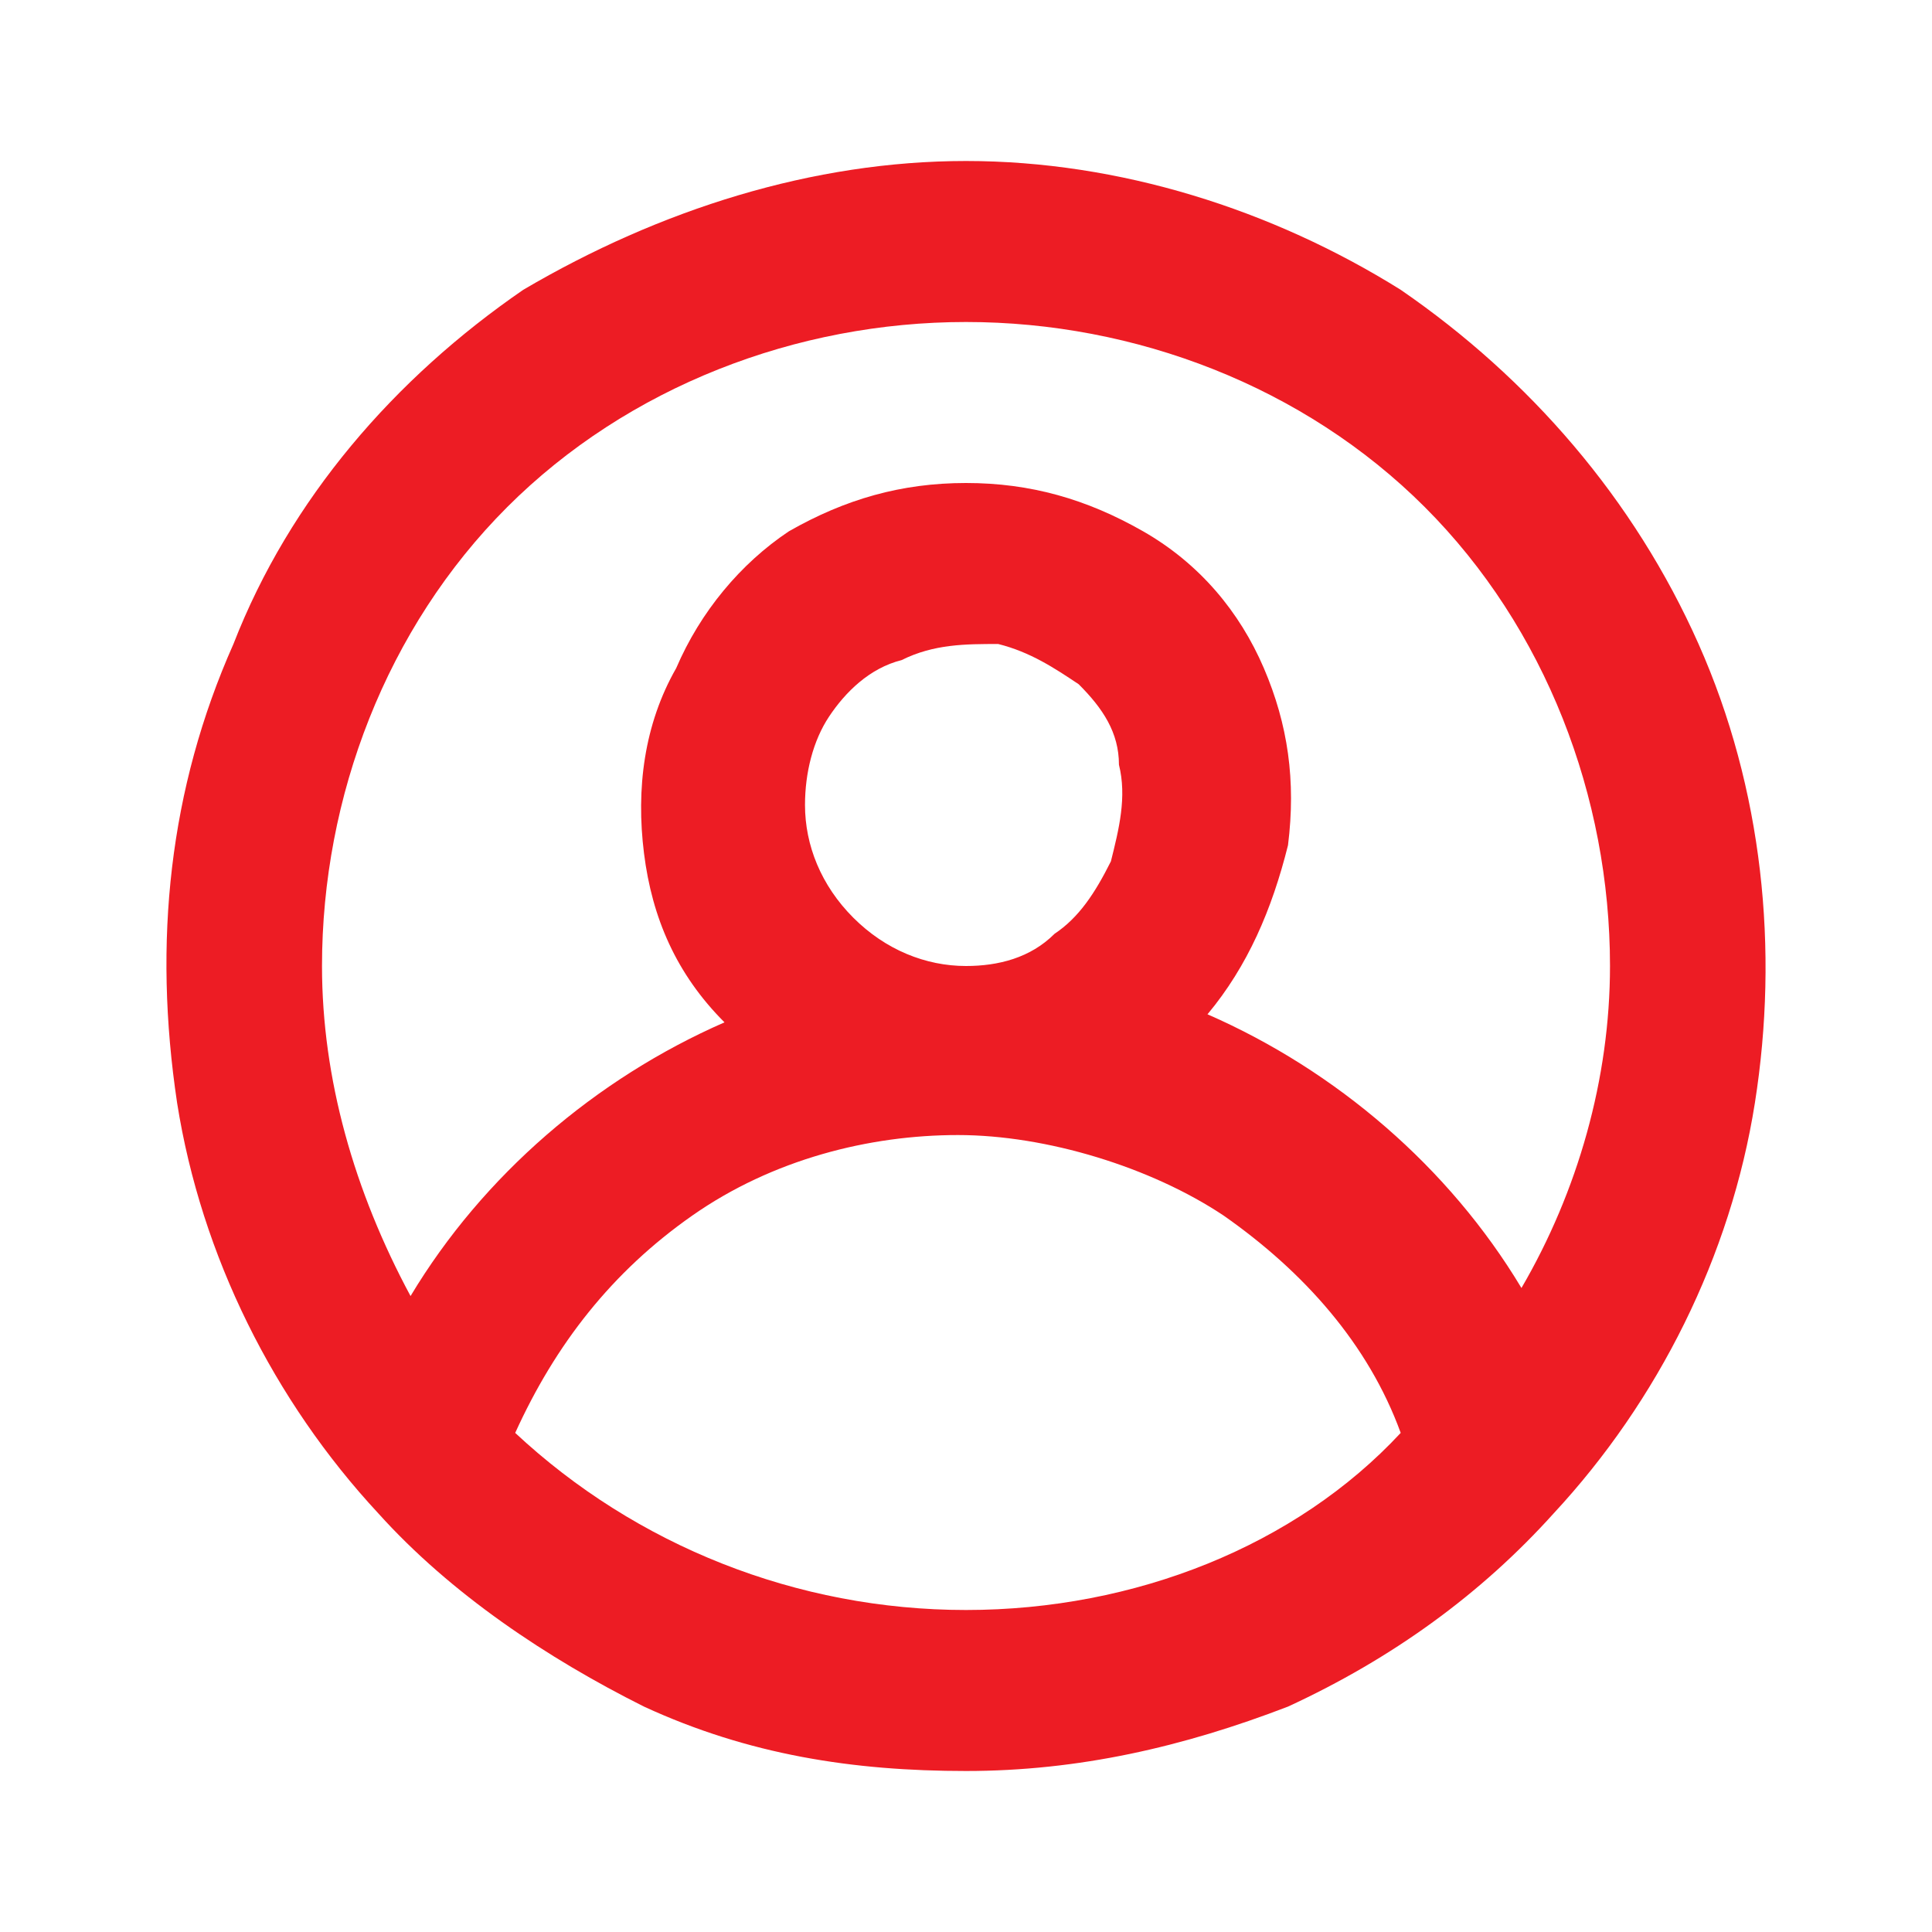 <?xml version="1.0" encoding="utf-8"?>
<!-- Generator: Adobe Illustrator 25.2.0, SVG Export Plug-In . SVG Version: 6.00 Build 0)  -->
<svg version="1.1" id="Layer_1" xmlns="http://www.w3.org/2000/svg" xmlns:xlink="http://www.w3.org/1999/xlink" x="0px" y="0px"
	 viewBox="0 0 24 24" style="enable-background:new 0 0 24 24;" xml:space="preserve">
<style type="text/css">
	.st0{fill:#ED1C24;}
</style>
<path class="st0" d="M12,2c-1.9,0-3.8,0.6-5.5,1.6C4.9,4.7,3.6,6.2,2.9,8c-0.8,1.8-1,3.7-0.7,5.7c0.3,1.9,1.2,3.7,2.5,5.1l0,0
	c0.9,1,2.1,1.8,3.3,2.4c1.3,0.6,2.6,0.8,4,0.8s2.7-0.3,4-0.8c1.3-0.6,2.4-1.4,3.3-2.4l0,0c1.3-1.4,2.2-3.2,2.5-5.1
	c0.3-1.9,0.1-3.9-0.7-5.7c-0.8-1.8-2.1-3.3-3.7-4.4C15.8,2.6,13.9,2,12,2L12,2z M12,20c-2.1,0-4.1-0.8-5.6-2.2
	c0.5-1.1,1.2-2,2.2-2.7c1-0.7,2.2-1,3.3-1s2.4,0.4,3.3,1c1,0.7,1.8,1.6,2.2,2.7C16.1,19.2,14.1,20,12,20z M10,10
	c0-0.4,0.1-0.8,0.3-1.1c0.2-0.3,0.5-0.6,0.9-0.7C11.6,8,12,8,12.4,8c0.4,0.1,0.7,0.3,1,0.5c0.3,0.3,0.5,0.6,0.5,1
	c0.1,0.4,0,0.8-0.1,1.2c-0.2,0.4-0.4,0.7-0.7,0.9C12.8,11.9,12.4,12,12,12c-0.5,0-1-0.2-1.4-0.6C10.2,11,10,10.5,10,10z M18.9,16
	c-0.9-1.5-2.3-2.7-3.9-3.4c0.5-0.6,0.8-1.3,1-2.1c0.1-0.8,0-1.5-0.3-2.2c-0.3-0.7-0.8-1.3-1.5-1.7C13.5,6.2,12.8,6,12,6
	s-1.5,0.2-2.2,0.6C9.2,7,8.7,7.6,8.4,8.3C8,9,7.9,9.8,8,10.6c0.1,0.8,0.4,1.5,1,2.1c-1.6,0.7-3,1.9-3.9,3.4C4.4,14.8,4,13.4,4,12
	c0-2.1,0.8-4.2,2.3-5.7C7.8,4.8,9.9,4,12,4c2.1,0,4.2,0.8,5.7,2.3C19.2,7.8,20,9.9,20,12C20,13.4,19.6,14.8,18.9,16L18.9,16z"/>
</svg>
